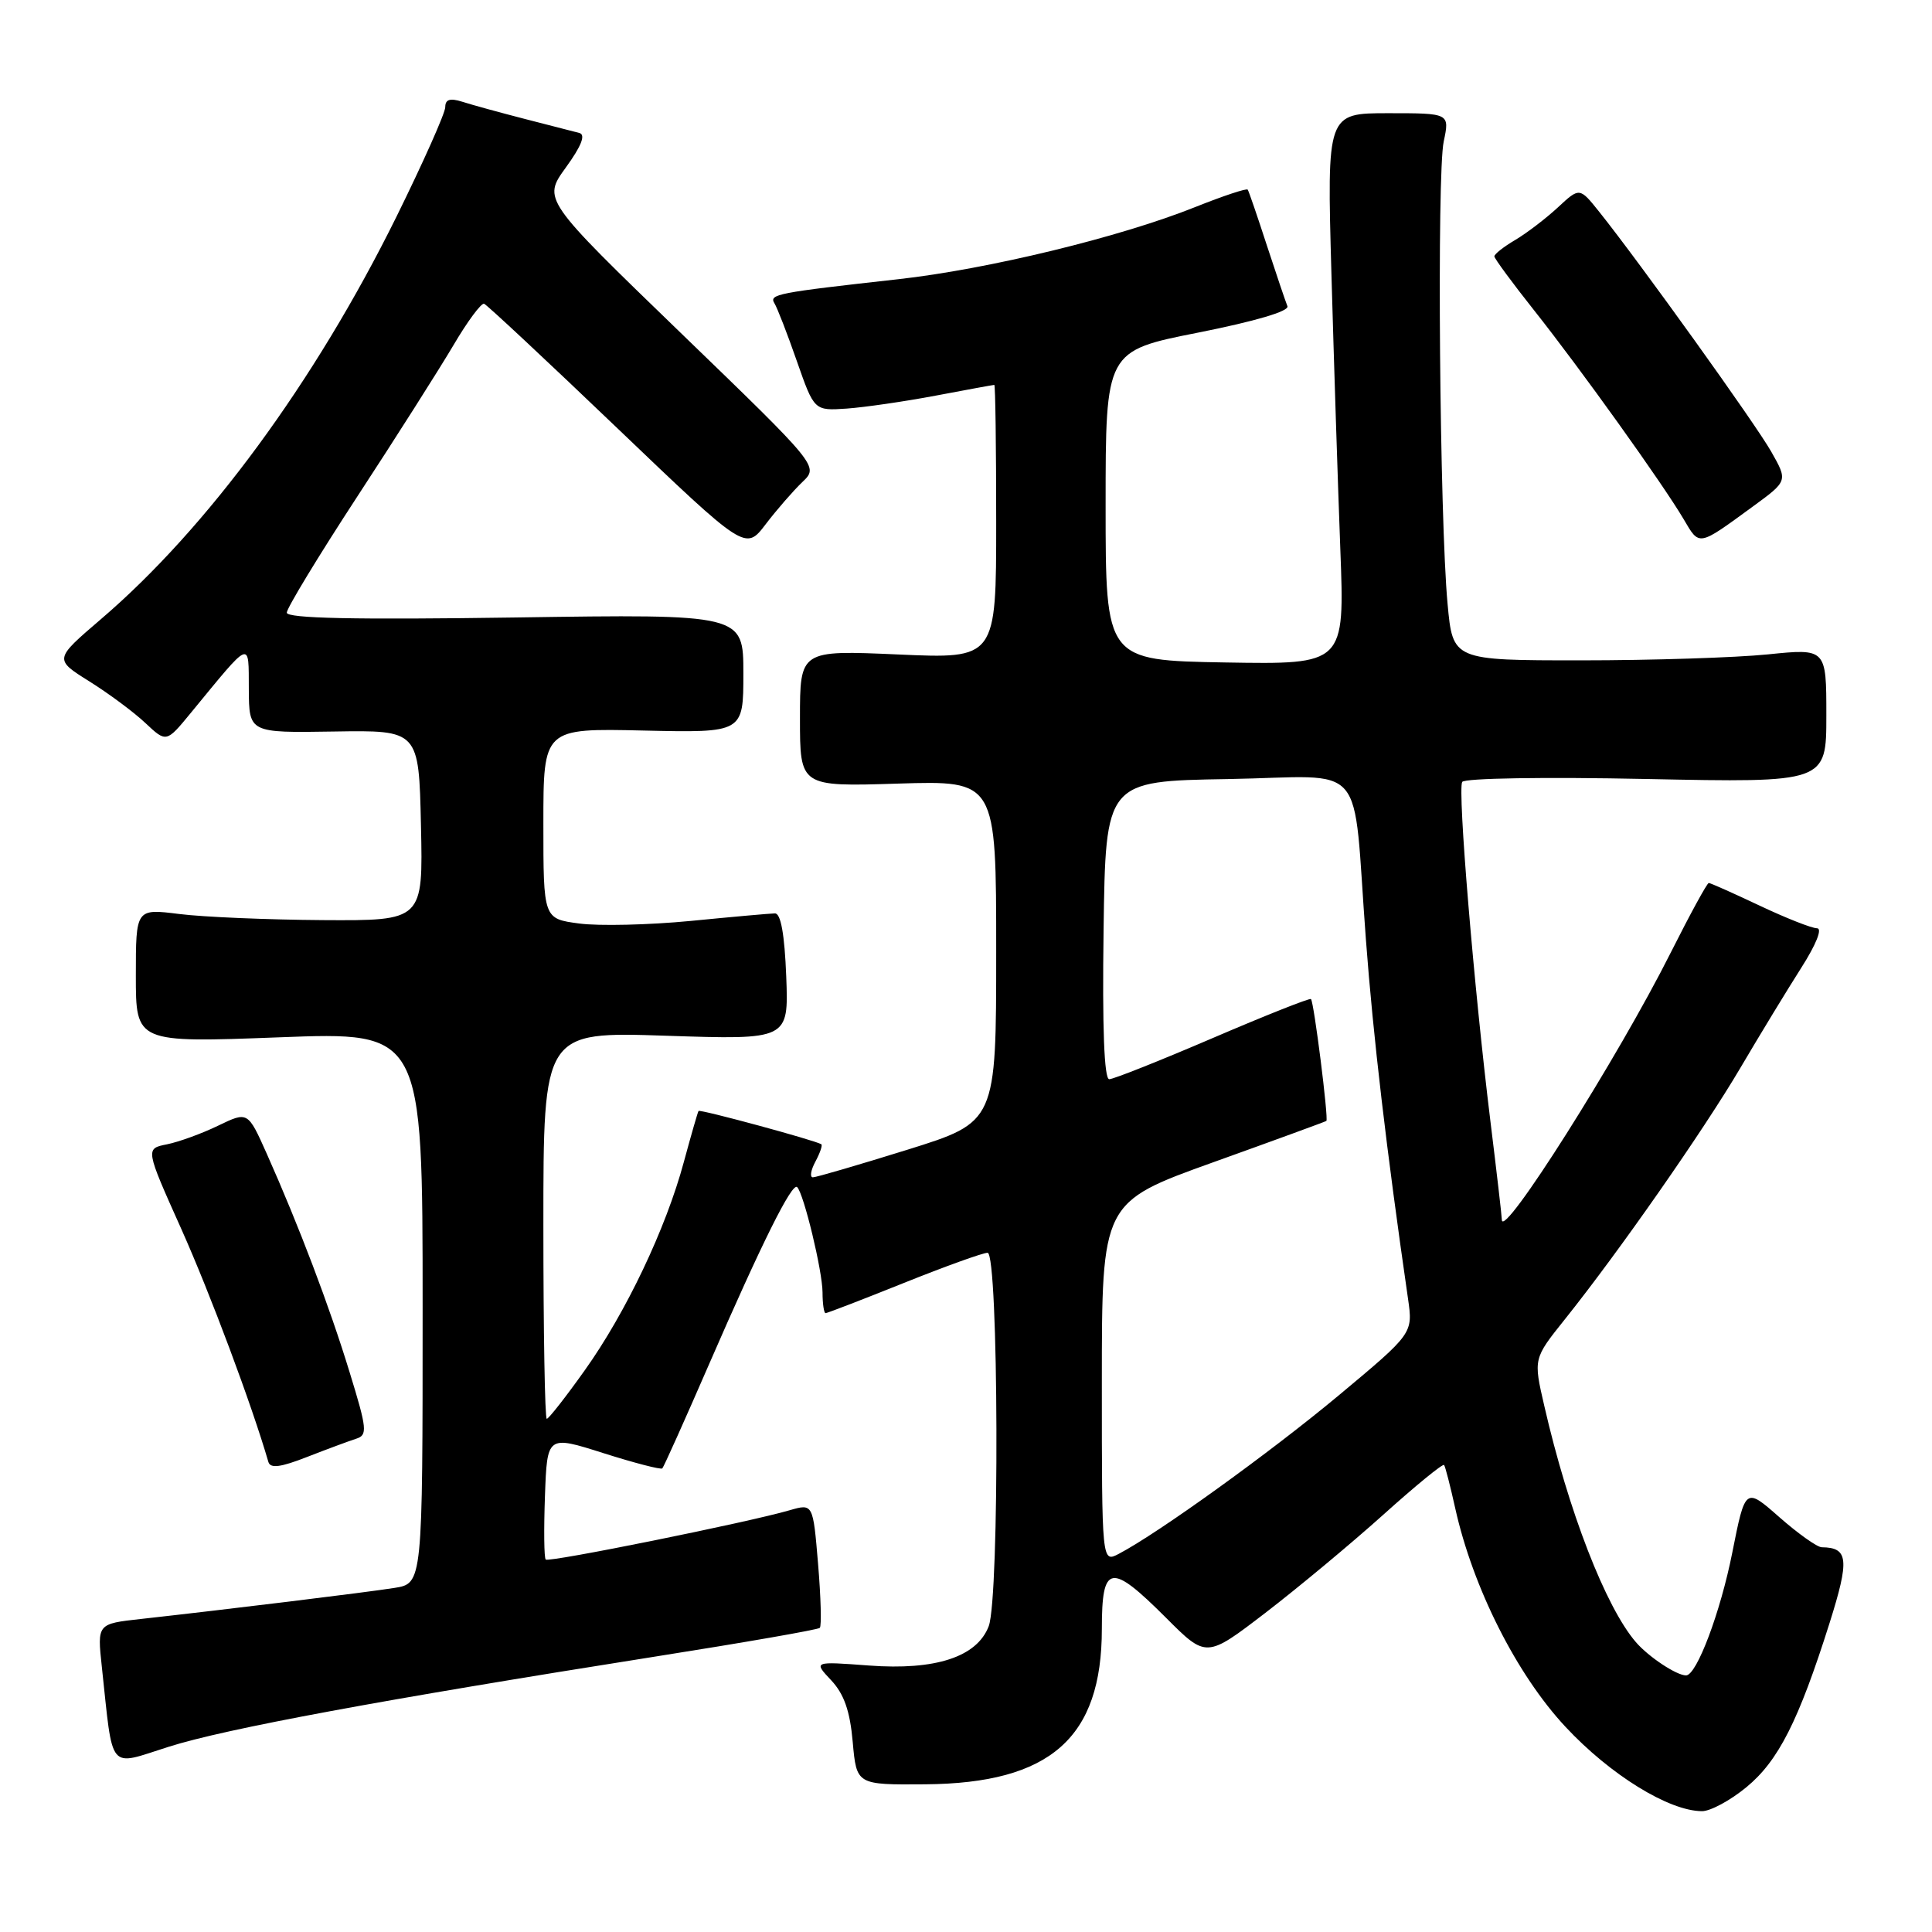 <?xml version="1.0" encoding="UTF-8" standalone="no"?>
<!DOCTYPE svg PUBLIC "-//W3C//DTD SVG 1.1//EN" "http://www.w3.org/Graphics/SVG/1.1/DTD/svg11.dtd" >
<svg xmlns="http://www.w3.org/2000/svg" xmlns:xlink="http://www.w3.org/1999/xlink" version="1.1" viewBox="0 0 256 256">
 <g >
 <path fill="currentColor"
d=" M 231.41 236.81 C 235.65 233.32 238.32 228.04 242.42 215.08 C 245.09 206.62 244.93 205.06 241.39 205.02 C 240.78 205.01 238.25 203.21 235.77 201.03 C 231.26 197.06 231.26 197.06 229.53 205.76 C 227.97 213.62 224.82 222.00 223.41 222.00 C 222.15 222.00 218.45 219.55 216.77 217.60 C 212.76 212.96 207.82 200.21 204.62 186.26 C 203.18 180.03 203.18 180.03 207.34 174.83 C 214.50 165.88 225.70 149.83 230.61 141.50 C 233.20 137.10 236.83 131.14 238.67 128.25 C 240.66 125.13 241.51 123.00 240.76 123.00 C 240.07 123.00 236.65 121.65 233.16 120.00 C 229.67 118.35 226.64 117.00 226.42 117.00 C 226.20 117.00 223.94 121.14 221.40 126.19 C 214.41 140.13 199.00 164.48 199.00 161.61 C 199.00 161.18 198.32 155.32 197.49 148.59 C 195.30 130.80 193.12 104.64 193.75 103.61 C 194.05 103.11 204.73 102.94 218.14 103.22 C 242.00 103.71 242.00 103.71 242.00 94.81 C 242.00 85.92 242.00 85.92 234.25 86.71 C 229.99 87.14 218.85 87.50 209.50 87.50 C 192.50 87.50 192.50 87.50 191.81 80.00 C 190.76 68.76 190.38 23.05 191.30 18.75 C 192.09 15.00 192.09 15.00 183.96 15.00 C 175.82 15.00 175.82 15.00 176.42 36.25 C 176.75 47.94 177.28 64.37 177.60 72.78 C 178.18 88.05 178.18 88.05 162.34 87.78 C 146.50 87.50 146.50 87.50 146.50 67.00 C 146.50 46.50 146.50 46.50 158.77 44.07 C 166.32 42.57 170.87 41.23 170.59 40.57 C 170.35 39.98 169.12 36.35 167.86 32.50 C 166.61 28.65 165.47 25.33 165.33 25.13 C 165.20 24.92 162.07 25.96 158.39 27.43 C 148.44 31.42 130.88 35.68 119.00 37.00 C 102.93 38.79 101.88 38.99 102.62 40.19 C 102.99 40.79 104.33 44.24 105.59 47.86 C 107.89 54.43 107.89 54.43 112.19 54.14 C 114.56 53.97 119.88 53.20 124.00 52.42 C 128.12 51.64 131.61 51.00 131.75 51.00 C 131.89 51.00 132.00 59.17 132.00 69.15 C 132.00 87.30 132.00 87.30 119.00 86.72 C 106.00 86.15 106.00 86.15 106.00 95.19 C 106.00 104.24 106.00 104.24 119.00 103.83 C 132.00 103.43 132.00 103.43 132.00 126.05 C 132.00 148.67 132.00 148.67 120.25 152.34 C 113.79 154.35 108.15 156.00 107.71 156.00 C 107.28 156.00 107.43 155.06 108.05 153.91 C 108.66 152.77 109.01 151.74 108.83 151.62 C 107.98 151.09 92.73 146.95 92.56 147.21 C 92.45 147.37 91.58 150.40 90.62 153.94 C 88.24 162.79 82.93 173.94 77.47 181.59 C 74.96 185.12 72.70 188.00 72.45 188.00 C 72.20 188.00 72.00 176.46 72.00 162.35 C 72.00 136.70 72.00 136.70 88.25 137.24 C 104.50 137.78 104.50 137.78 104.18 129.39 C 103.96 123.79 103.46 121.01 102.68 121.03 C 102.03 121.04 97.00 121.49 91.50 122.03 C 86.00 122.56 79.36 122.72 76.75 122.37 C 72.00 121.74 72.00 121.74 72.00 109.12 C 72.00 96.50 72.00 96.50 85.25 96.80 C 98.50 97.10 98.50 97.10 98.50 89.24 C 98.50 81.37 98.50 81.37 68.25 81.82 C 47.00 82.13 38.00 81.94 38.00 81.18 C 38.00 80.59 42.20 73.67 47.34 65.80 C 52.48 57.94 58.21 48.91 60.08 45.75 C 61.94 42.58 63.78 40.11 64.15 40.25 C 64.52 40.39 72.47 47.81 81.80 56.74 C 98.78 72.98 98.78 72.98 101.46 69.46 C 102.94 67.52 105.13 65.01 106.32 63.87 C 108.50 61.79 108.50 61.79 90.20 44.11 C 71.91 26.43 71.91 26.43 74.98 22.19 C 77.04 19.35 77.63 17.85 76.77 17.62 C 76.07 17.44 72.80 16.60 69.50 15.75 C 66.20 14.90 62.49 13.88 61.25 13.48 C 59.63 12.97 59.00 13.17 59.00 14.19 C 59.00 14.97 56.09 21.50 52.54 28.70 C 41.73 50.58 27.46 70.01 13.33 82.08 C 7.17 87.36 7.17 87.36 11.83 90.28 C 14.40 91.89 17.75 94.37 19.27 95.81 C 22.04 98.41 22.04 98.41 25.27 94.48 C 33.40 84.59 32.93 84.78 32.97 91.30 C 33.00 97.11 33.00 97.11 44.25 96.93 C 55.50 96.75 55.50 96.75 55.78 109.37 C 56.06 122.00 56.06 122.00 42.78 121.92 C 35.48 121.87 26.91 121.51 23.75 121.11 C 18.00 120.39 18.00 120.39 18.00 129.28 C 18.00 138.17 18.00 138.17 37.00 137.45 C 56.00 136.72 56.00 136.72 56.00 173.27 C 56.00 209.82 56.00 209.82 52.25 210.41 C 48.55 211.00 29.96 213.27 18.69 214.52 C 12.88 215.16 12.88 215.16 13.49 220.83 C 15.02 234.99 14.22 234.03 22.34 231.46 C 29.86 229.07 50.54 225.24 86.85 219.50 C 98.59 217.65 108.40 215.94 108.63 215.70 C 108.87 215.46 108.77 211.65 108.40 207.24 C 107.73 199.22 107.73 199.22 104.62 200.12 C 99.09 201.73 72.72 207.06 72.31 206.65 C 72.09 206.43 72.05 202.63 72.21 198.22 C 72.50 190.18 72.50 190.18 79.96 192.55 C 84.06 193.85 87.57 194.76 87.76 194.57 C 87.95 194.38 90.73 188.19 93.94 180.80 C 100.93 164.72 104.96 156.62 105.63 157.30 C 106.51 158.18 108.98 168.42 108.99 171.25 C 108.99 172.76 109.18 174.00 109.39 174.00 C 109.61 174.00 114.28 172.20 119.76 170.00 C 125.24 167.80 130.24 166.00 130.86 166.00 C 132.33 166.00 132.46 211.67 131.01 215.48 C 129.46 219.55 123.97 221.35 115.14 220.69 C 107.78 220.14 107.78 220.14 110.13 222.64 C 111.84 224.46 112.63 226.71 112.99 230.82 C 113.50 236.50 113.50 236.50 122.60 236.43 C 139.18 236.30 146.00 230.29 146.00 215.84 C 146.00 207.22 147.15 207.02 154.49 214.35 C 159.84 219.71 159.84 219.71 167.67 213.71 C 171.98 210.40 179.00 204.56 183.28 200.72 C 187.56 196.87 191.19 193.90 191.35 194.12 C 191.51 194.33 192.17 196.90 192.82 199.83 C 195.16 210.37 200.96 221.88 207.44 228.82 C 213.37 235.18 221.13 239.97 225.52 239.99 C 226.63 240.00 229.28 238.57 231.41 236.81 Z  M 47.19 190.64 C 48.72 190.16 48.65 189.38 46.32 181.81 C 43.66 173.11 39.59 162.39 35.35 152.88 C 32.84 147.26 32.84 147.26 28.92 149.15 C 26.76 150.20 23.70 151.31 22.12 151.63 C 19.25 152.20 19.25 152.20 24.03 162.86 C 27.86 171.43 33.35 186.11 35.56 193.71 C 35.82 194.61 37.18 194.43 40.70 193.05 C 43.34 192.02 46.26 190.94 47.19 190.64 Z  M 232.27 67.11 C 236.90 63.73 236.90 63.73 234.70 59.85 C 232.59 56.13 217.31 34.83 211.90 28.06 C 209.30 24.81 209.30 24.81 206.42 27.49 C 204.83 28.96 202.29 30.90 200.77 31.80 C 199.24 32.70 198.01 33.67 198.01 33.97 C 198.02 34.26 200.38 37.47 203.26 41.10 C 209.43 48.88 220.33 64.11 223.09 68.79 C 225.21 72.40 224.96 72.45 232.27 67.11 Z  M 146.00 183.19 C 146.00 159.31 146.00 159.31 160.75 154.01 C 168.86 151.10 175.61 148.63 175.75 148.53 C 176.06 148.29 174.11 132.78 173.71 132.38 C 173.55 132.22 167.70 134.54 160.71 137.54 C 153.72 140.54 147.54 143.00 146.98 143.00 C 146.31 143.00 146.05 136.21 146.23 123.25 C 146.50 103.50 146.50 103.50 162.70 103.23 C 181.52 102.91 179.15 100.15 180.99 124.50 C 181.95 137.31 183.70 152.26 186.57 172.09 C 187.23 176.68 187.23 176.68 177.43 184.86 C 168.34 192.44 153.51 203.13 148.25 205.89 C 146.00 207.07 146.00 207.07 146.00 183.19 Z "/>
</g>
</svg>
